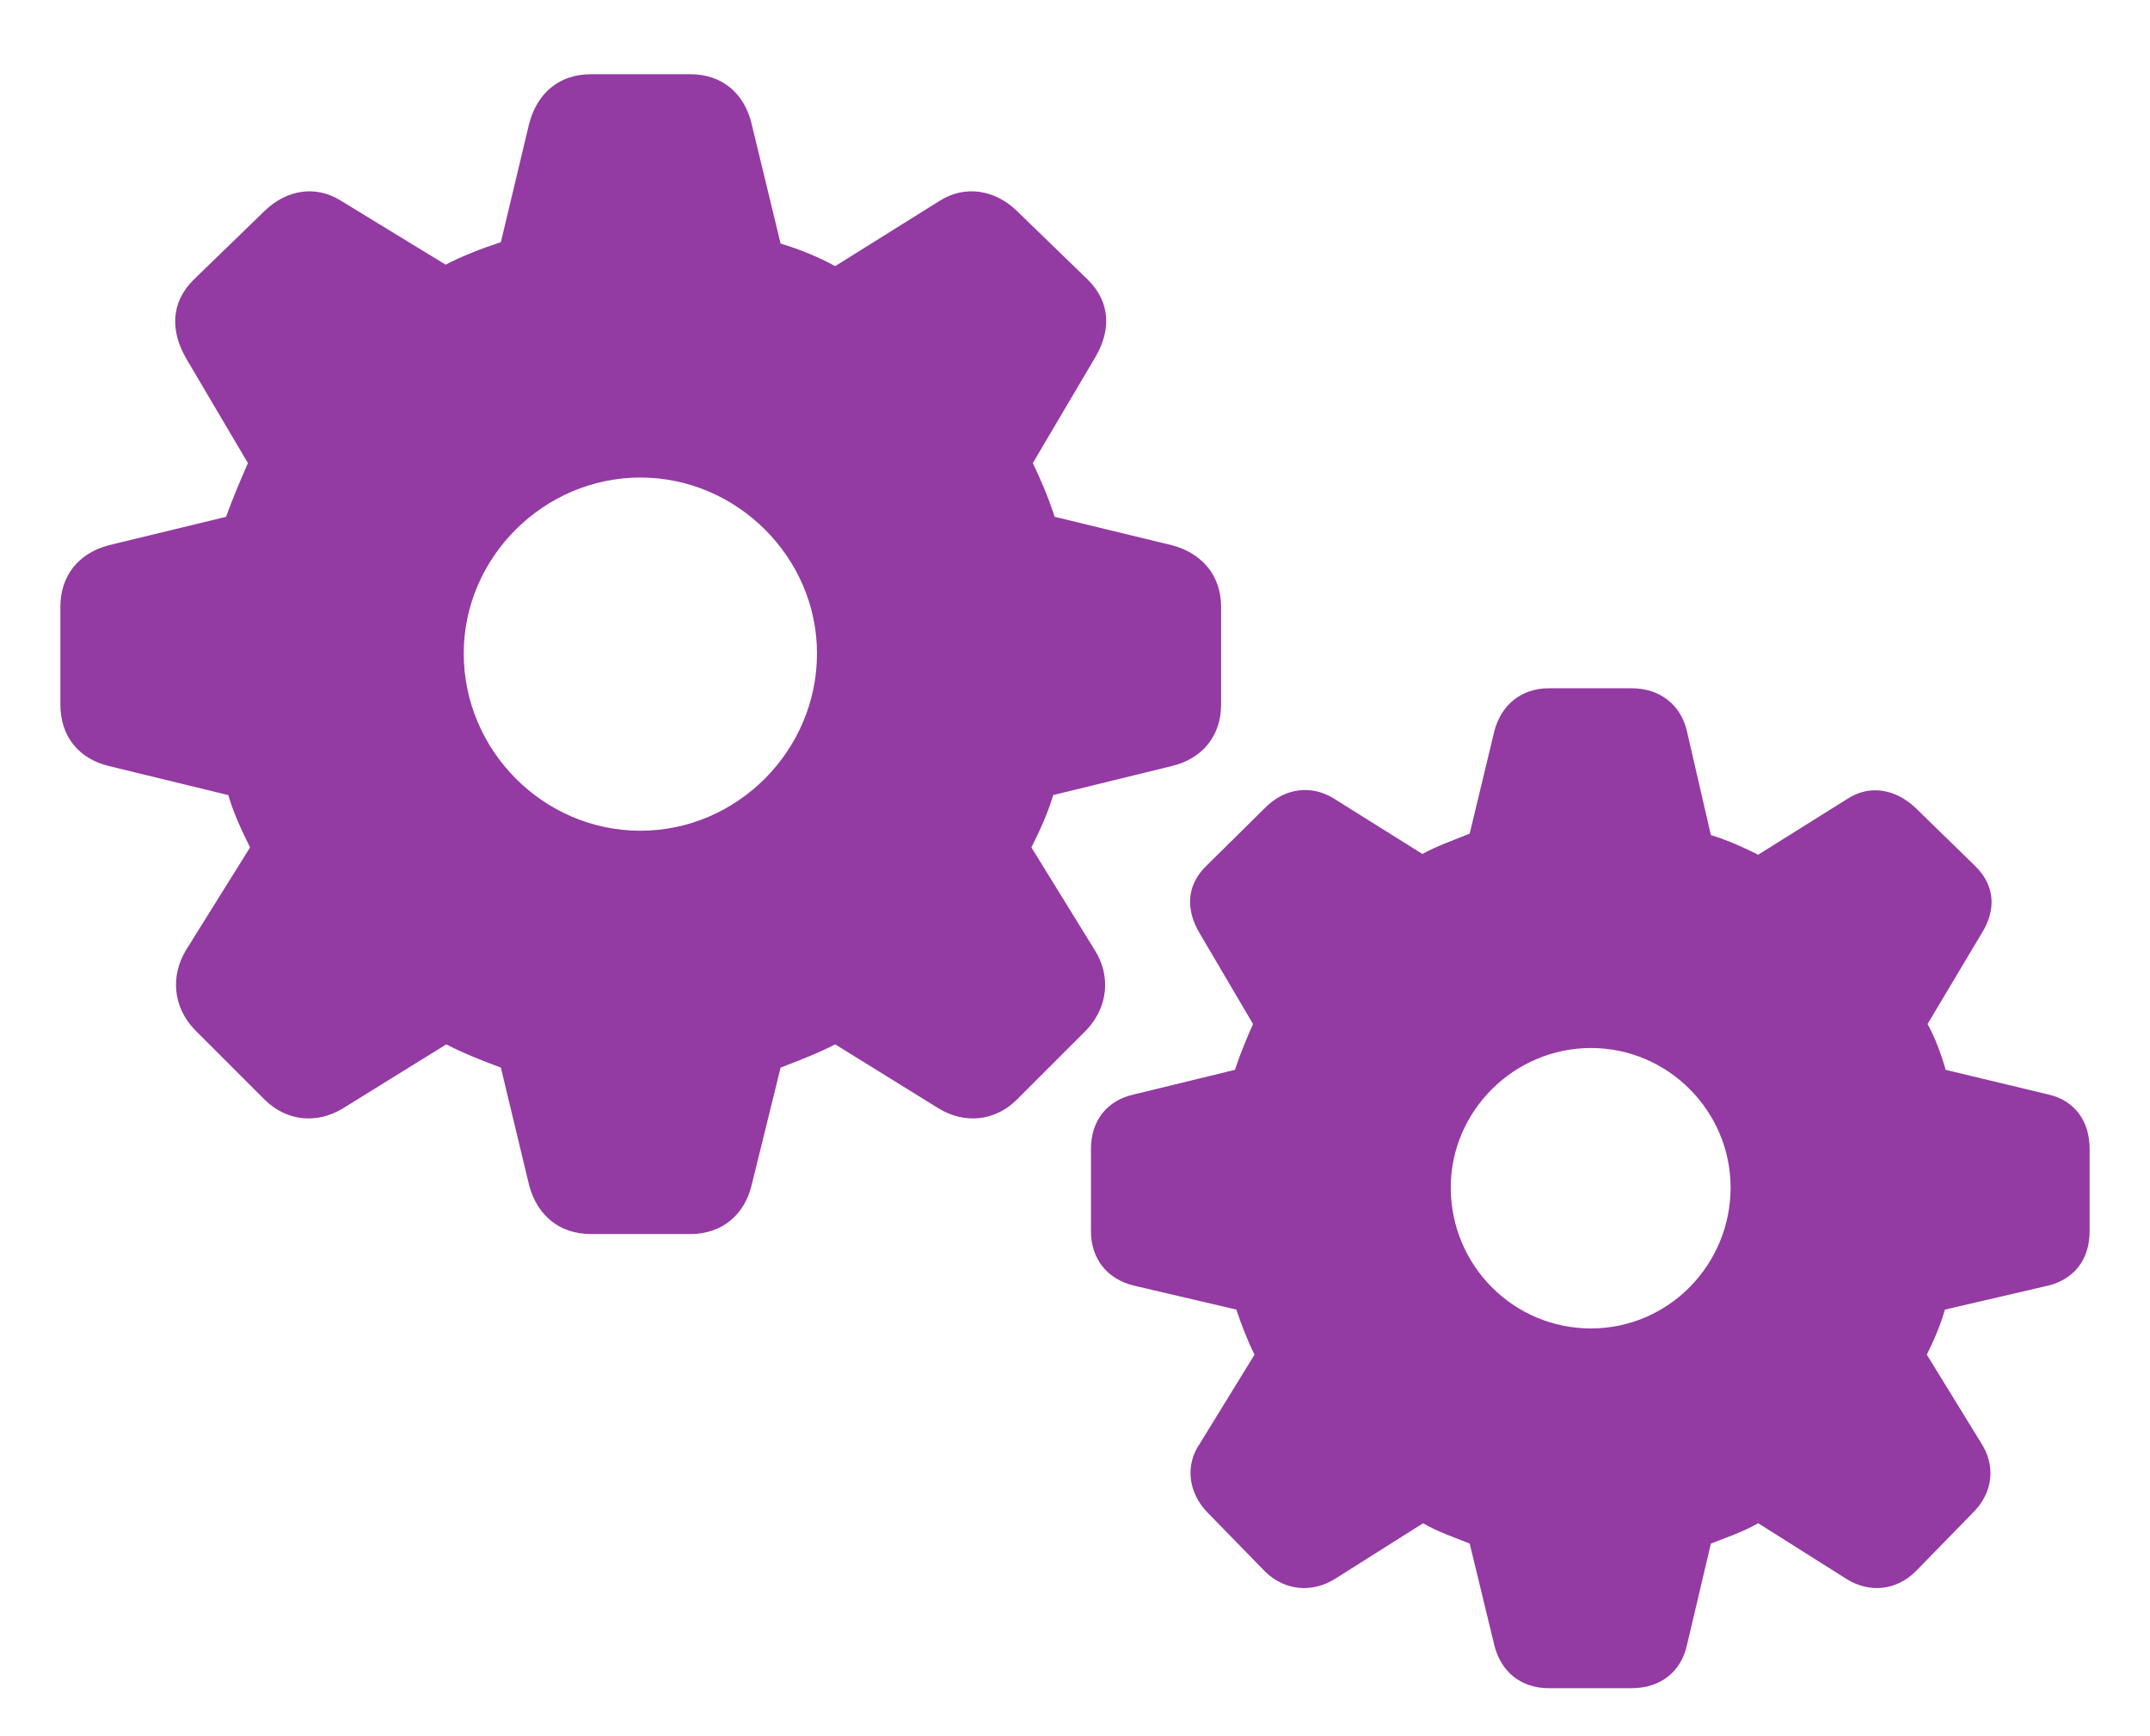 <svg width="26" height="21" viewBox="0 0 26 21" fill="#943aa3" xmlns="http://www.w3.org/2000/svg">
<path d="M7.146 14.926H8.351C8.729 14.926 9.001 14.697 9.089 14.337L9.44 12.913C9.669 12.825 9.897 12.737 10.1 12.632L11.348 13.405C11.664 13.599 12.033 13.563 12.297 13.3L13.141 12.456C13.396 12.184 13.44 11.806 13.237 11.489L12.473 10.25C12.578 10.039 12.675 9.828 12.736 9.617L14.169 9.266C14.538 9.178 14.767 8.905 14.767 8.519V7.341C14.767 6.963 14.538 6.69 14.169 6.594L12.754 6.251C12.675 6.005 12.578 5.785 12.49 5.601L13.237 4.335C13.44 4.001 13.431 3.658 13.158 3.386L12.297 2.551C12.033 2.296 11.673 2.234 11.365 2.428L10.1 3.219C9.906 3.113 9.678 3.017 9.44 2.946L9.089 1.496C9.001 1.127 8.729 0.898 8.351 0.898H7.146C6.76 0.898 6.496 1.127 6.399 1.496L6.057 2.929C5.819 3.008 5.591 3.096 5.389 3.201L4.123 2.428C3.815 2.234 3.464 2.296 3.2 2.551L2.339 3.386C2.066 3.658 2.058 4.001 2.251 4.335L2.998 5.601C2.919 5.785 2.822 6.005 2.734 6.251L1.319 6.594C0.95 6.69 0.73 6.963 0.73 7.341V8.519C0.73 8.905 0.95 9.178 1.319 9.266L2.761 9.617C2.822 9.828 2.919 10.039 3.024 10.25L2.251 11.489C2.058 11.806 2.093 12.184 2.356 12.456L3.2 13.3C3.464 13.563 3.833 13.599 4.149 13.405L5.397 12.632C5.6 12.737 5.819 12.825 6.057 12.913L6.399 14.337C6.496 14.697 6.76 14.926 7.146 14.926ZM7.744 10.048C6.575 10.048 5.608 9.081 5.608 7.903C5.608 6.743 6.575 5.776 7.744 5.776C8.913 5.776 9.88 6.743 9.88 7.903C9.88 9.081 8.913 10.048 7.744 10.048ZM18.73 20.419H19.732C20.084 20.419 20.33 20.217 20.4 19.9L20.69 18.67C20.893 18.591 21.077 18.529 21.262 18.424L22.334 19.101C22.606 19.268 22.923 19.241 23.16 19.013L23.863 18.292C24.101 18.055 24.136 17.73 23.96 17.457L23.301 16.385C23.389 16.209 23.468 16.024 23.52 15.84L24.769 15.55C25.085 15.471 25.27 15.233 25.27 14.891V13.898C25.27 13.555 25.085 13.309 24.769 13.238L23.529 12.94C23.468 12.729 23.398 12.544 23.31 12.386L23.96 11.296C24.145 11.006 24.127 10.707 23.881 10.47L23.16 9.767C22.923 9.547 22.615 9.485 22.343 9.661L21.262 10.338C21.086 10.25 20.893 10.162 20.69 10.101L20.4 8.844C20.33 8.536 20.084 8.325 19.732 8.325H18.73C18.388 8.325 18.15 8.536 18.071 8.844L17.773 10.083C17.579 10.162 17.377 10.232 17.201 10.329L16.12 9.652C15.856 9.494 15.54 9.529 15.303 9.767L14.591 10.47C14.345 10.707 14.336 11.006 14.512 11.296L15.153 12.386C15.083 12.544 15.004 12.729 14.934 12.94L13.712 13.238C13.387 13.309 13.193 13.555 13.193 13.898V14.891C13.193 15.225 13.387 15.471 13.712 15.55L14.951 15.84C15.013 16.024 15.083 16.209 15.171 16.385L14.512 17.457C14.327 17.721 14.371 18.055 14.6 18.292L15.303 19.013C15.54 19.241 15.865 19.268 16.138 19.101L17.21 18.424C17.386 18.529 17.579 18.591 17.773 18.67L18.071 19.9C18.15 20.217 18.388 20.419 18.73 20.419ZM19.24 16.068C18.3 16.068 17.544 15.304 17.544 14.363C17.544 13.44 18.309 12.676 19.24 12.676C20.172 12.676 20.928 13.44 20.928 14.363C20.928 15.304 20.172 16.068 19.24 16.068Z" fill="#943aa3"/>
</svg>
